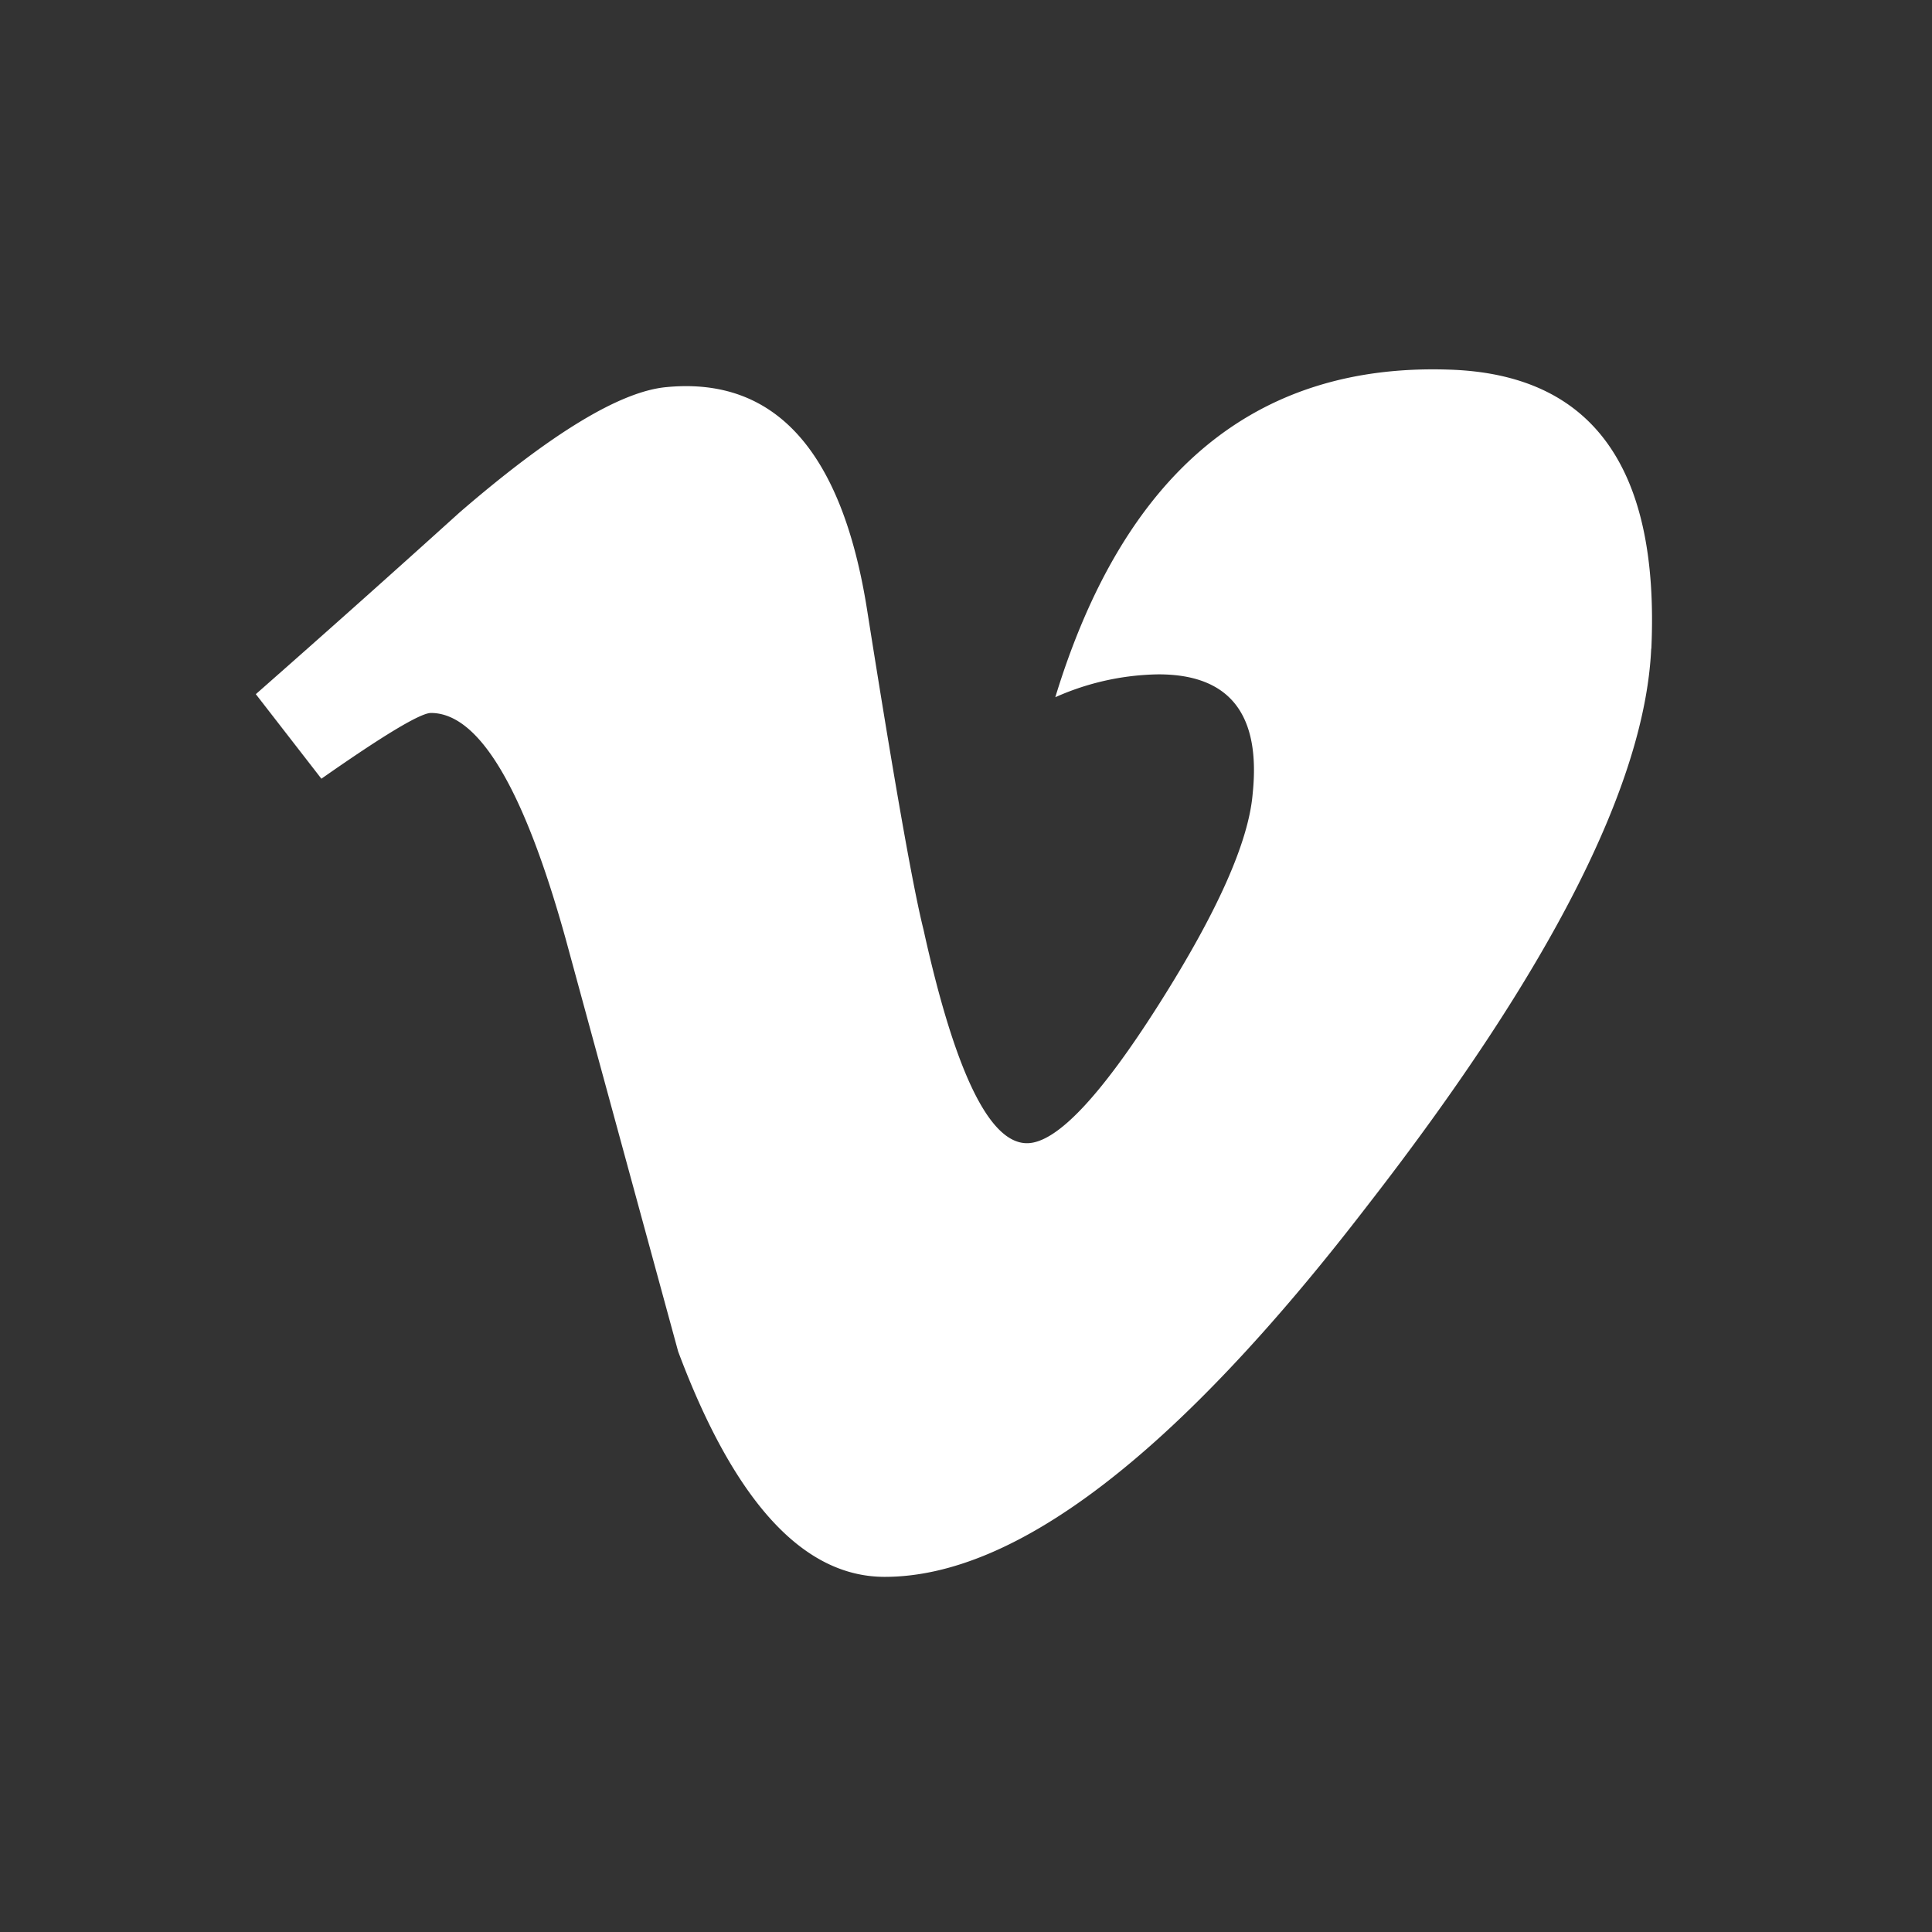 <svg xmlns="http://www.w3.org/2000/svg" xmlns:xlink="http://www.w3.org/1999/xlink" width="68" height="68" viewBox="0 0 68 68">
  <rect x="0" y="0" width="68" height="68" fill="#333333" stroke="none"/>
  <defs>
    <clipPath id="clip-vimeo_icon_white_68x68_">
      <rect width="68" height="68"/>
    </clipPath>
  </defs>
  <g id="vimeo_icon_white_68x68_" data-name="vimeo_icon_white_68x68 " clip-path="url(#clip-vimeo_icon_white_68x68_)">
    <g id="组_26" data-name="组 26">
      <g id="组_11" data-name="组 11">
        <rect id="矩形_10" data-name="矩形 10" width="68" height="68" fill="none"/>
        <path id="路径_39" data-name="路径 39" d="M63.413,32.332q-.328,7.174-10.022,19.645Q43.369,65,36.434,65q-4.3,0-7.269-7.931Q27.182,49.8,25.2,42.526q-2.206-7.928-4.735-7.932-.552,0-3.857,2.314L14.3,33.932q3.638-3.2,7.171-6.395,4.852-4.191,7.283-4.412,5.735-.552,7.061,7.841,1.432,9.055,1.987,11.26,1.656,7.514,3.641,7.511,1.541,0,4.634-4.875t3.308-7.418q.441-4.206-3.308-4.209a9.211,9.211,0,0,0-3.638.805q3.624-11.863,13.84-11.531,7.574.223,7.139,9.823Z" transform="translate(-5.296 -9.5)" fill="#fff"/>
      </g>
    </g>
  </g>
</svg>
